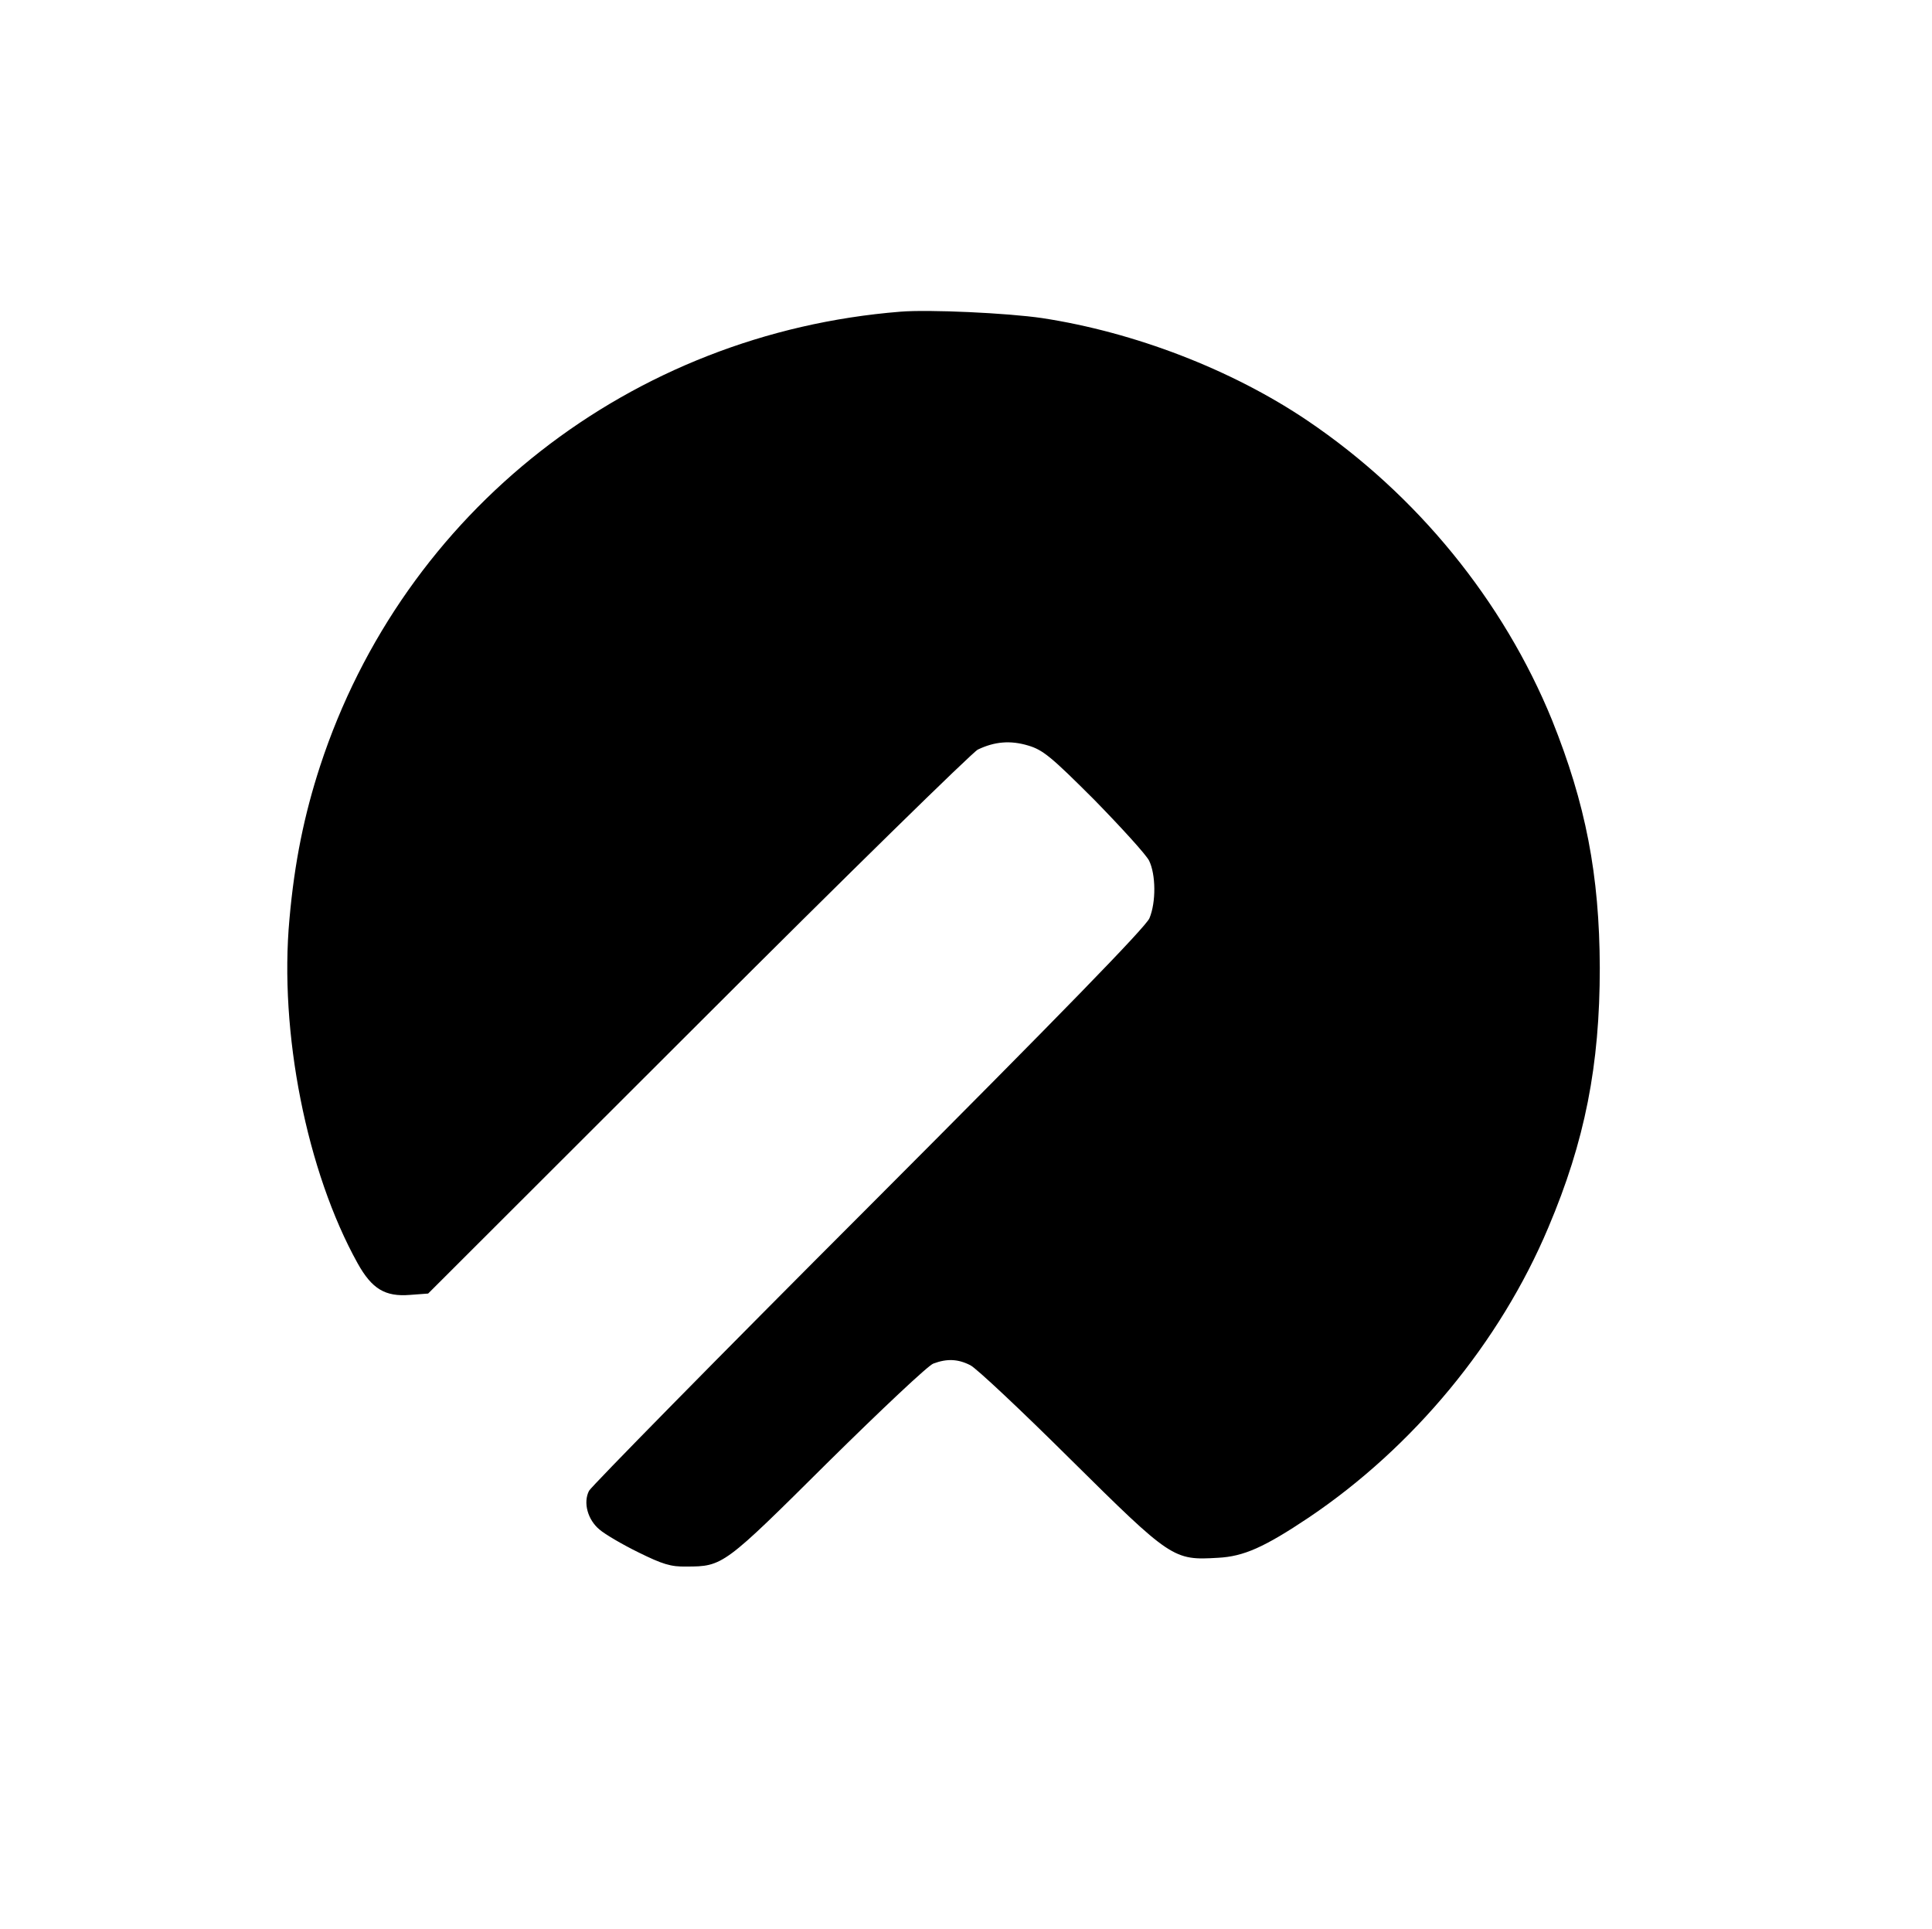 <?xml version="1.0" standalone="no"?>
<!DOCTYPE svg PUBLIC "-//W3C//DTD SVG 20010904//EN"
 "http://www.w3.org/TR/2001/REC-SVG-20010904/DTD/svg10.dtd">
<svg version="1.0" xmlns="http://www.w3.org/2000/svg"
 width="574pt" height="573pt" viewBox="0 0 574 573"
 preserveAspectRatio="xMidYMid meet">

<g transform="translate(0,573) scale(0.1,-0.1)"
fill="#000000" stroke="none">
<path d="M2675 4804 c-801 -64 -1476 -592 -1724 -1350 -47 -144 -76 -285 -91
-454 -31 -336 51 -751 203 -1024 42 -75 81 -99 155 -93 l54 4 801 800 c441
441 816 808 832 816 50 24 97 28 150 12 44 -13 69 -34 197 -162 80 -82 153
-162 162 -180 20 -41 21 -123 1 -171 -11 -26 -262 -284 -834 -857 -451 -451
-824 -831 -831 -844 -18 -35 -4 -86 31 -115 16 -14 69 -45 116 -68 71 -35 96
-43 142 -42 109 0 112 3 421 310 157 155 298 288 313 293 40 15 73 14 110 -5
18 -9 151 -134 297 -279 300 -297 306 -301 439 -293 76 4 137 31 270 120 310
209 567 519 711 861 109 257 153 482 153 772 -1 277 -42 487 -142 736 -145
355 -402 670 -726 889 -225 152 -514 263 -789 305 -102 15 -336 26 -421 19z"/>
</g>
</svg>
